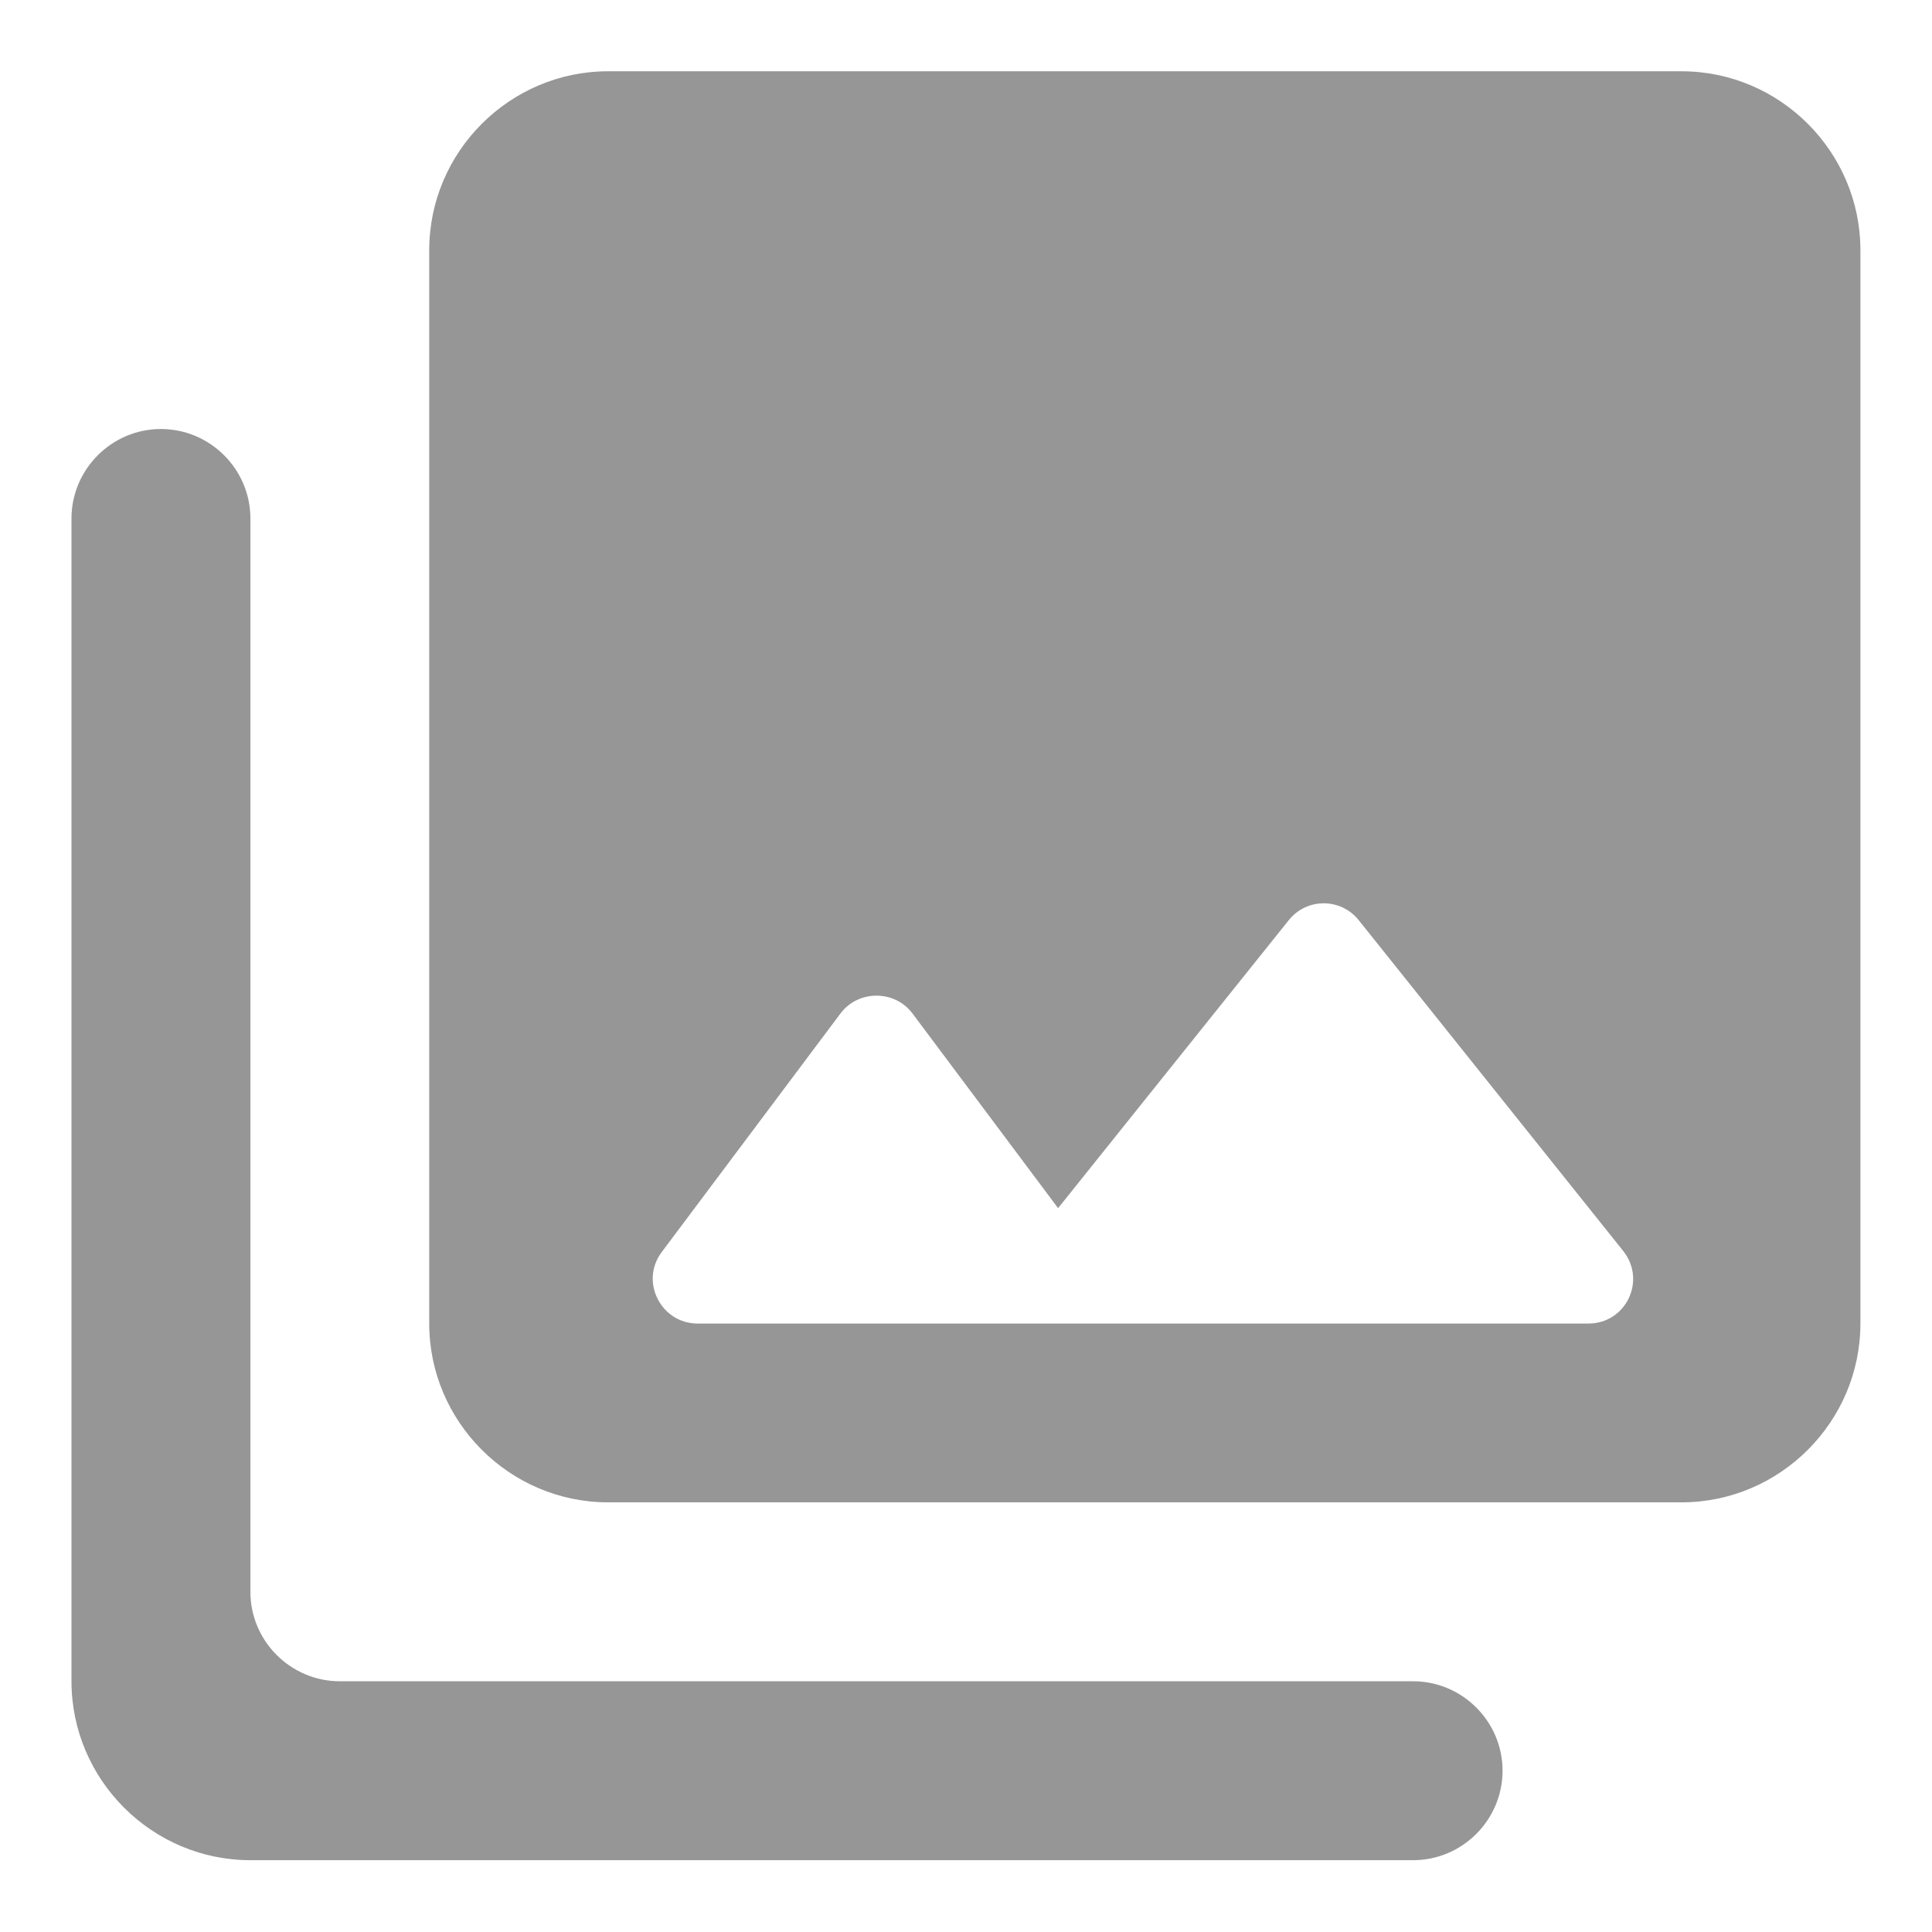 <svg width="18" height="18" viewBox="0 0 18 18" fill="none" xmlns="http://www.w3.org/2000/svg">
<path d="M17.333 12.331V2.331C17.333 1.414 16.583 0.664 15.666 0.664H5.666C4.749 0.664 3.999 1.414 3.999 2.331V12.331C3.999 13.247 4.749 13.997 5.666 13.997H15.666C16.583 13.997 17.333 13.247 17.333 12.331ZM8.499 9.439L9.858 11.256L12.008 8.572C12.174 8.364 12.491 8.364 12.658 8.572L15.124 11.656C15.341 11.931 15.149 12.331 14.799 12.331H6.499C6.158 12.331 5.958 11.939 6.166 11.664L7.833 9.439C7.999 9.222 8.333 9.222 8.499 9.439ZM0.666 4.831V15.664C0.666 16.581 1.416 17.331 2.333 17.331H13.166C13.624 17.331 13.999 16.956 13.999 16.497C13.999 16.039 13.624 15.664 13.166 15.664H3.166C2.708 15.664 2.333 15.289 2.333 14.831V4.831C2.333 4.372 1.958 3.997 1.499 3.997C1.041 3.997 0.666 4.372 0.666 4.831Z" fill="#969696"/>
</svg>
